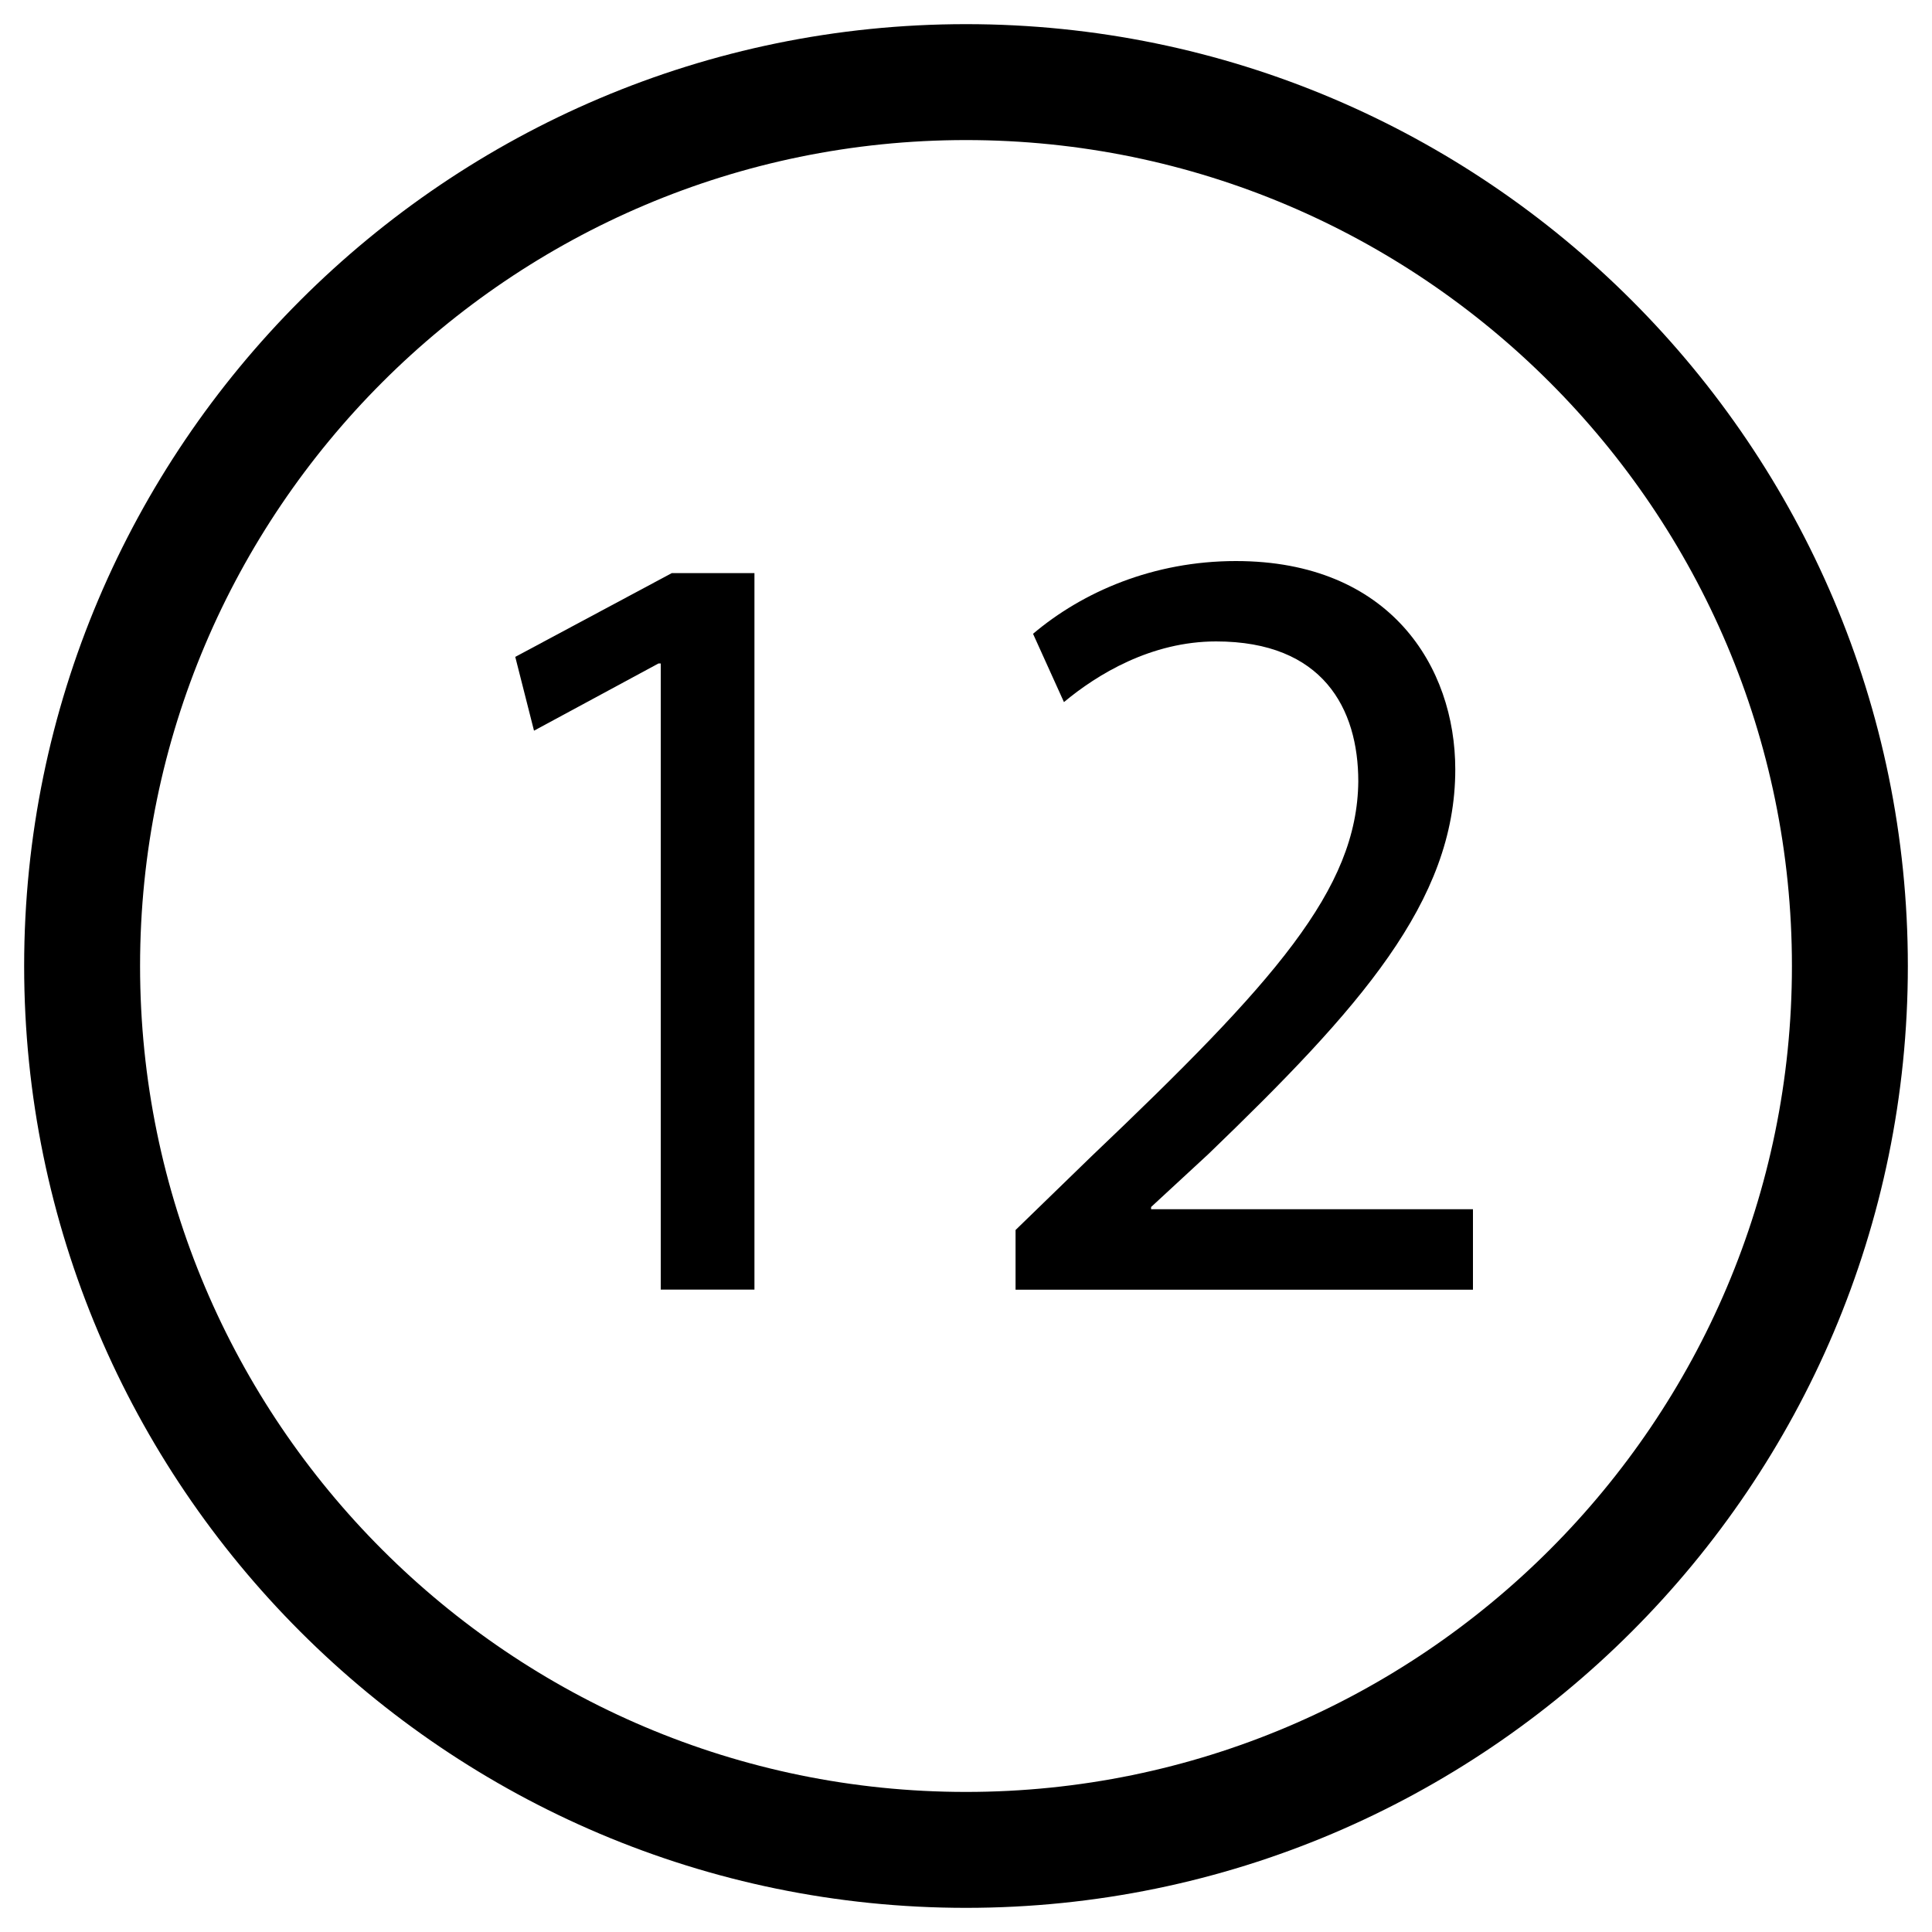 <?xml version="1.0" encoding="UTF-8"?>
<svg id="Twelve" xmlns="http://www.w3.org/2000/svg" viewBox="0 0 200 200">
  <g id="border12">
    <path d="M100,197.5c-53.76,0-97.5-43.74-97.5-97.5S46.24,2.5,100,2.5s97.5,43.74,97.5,97.5-43.74,97.5-97.5,97.5ZM100,14.5C52.86,14.5,14.5,52.86,14.5,100s38.36,85.5,85.5,85.5,85.5-38.36,85.5-85.5S147.14,14.5,100,14.5Z" fill="#000" stroke-width="0"/>
  </g>
  <g id="num12">
    <path d="M68.4,68.68h-.23l-12.89,6.96-1.94-7.64,16.2-8.67h8.56v74.17h-9.7v-64.81Z" fill="#000" stroke-width="0"/>
    <path d="M105.13,133.49v-6.16l7.87-7.64c18.94-18.03,27.5-27.61,27.61-38.8,0-7.53-3.65-14.49-14.72-14.49-6.73,0-12.32,3.42-15.75,6.28l-3.2-7.07c5.13-4.34,12.44-7.53,21-7.53,15.97,0,22.71,10.95,22.71,21.57,0,13.69-9.93,24.76-25.56,39.82l-5.93,5.48v.23h33.32v8.33h-47.35Z" fill="#000" stroke-width="0"/>
  </g>
</svg>